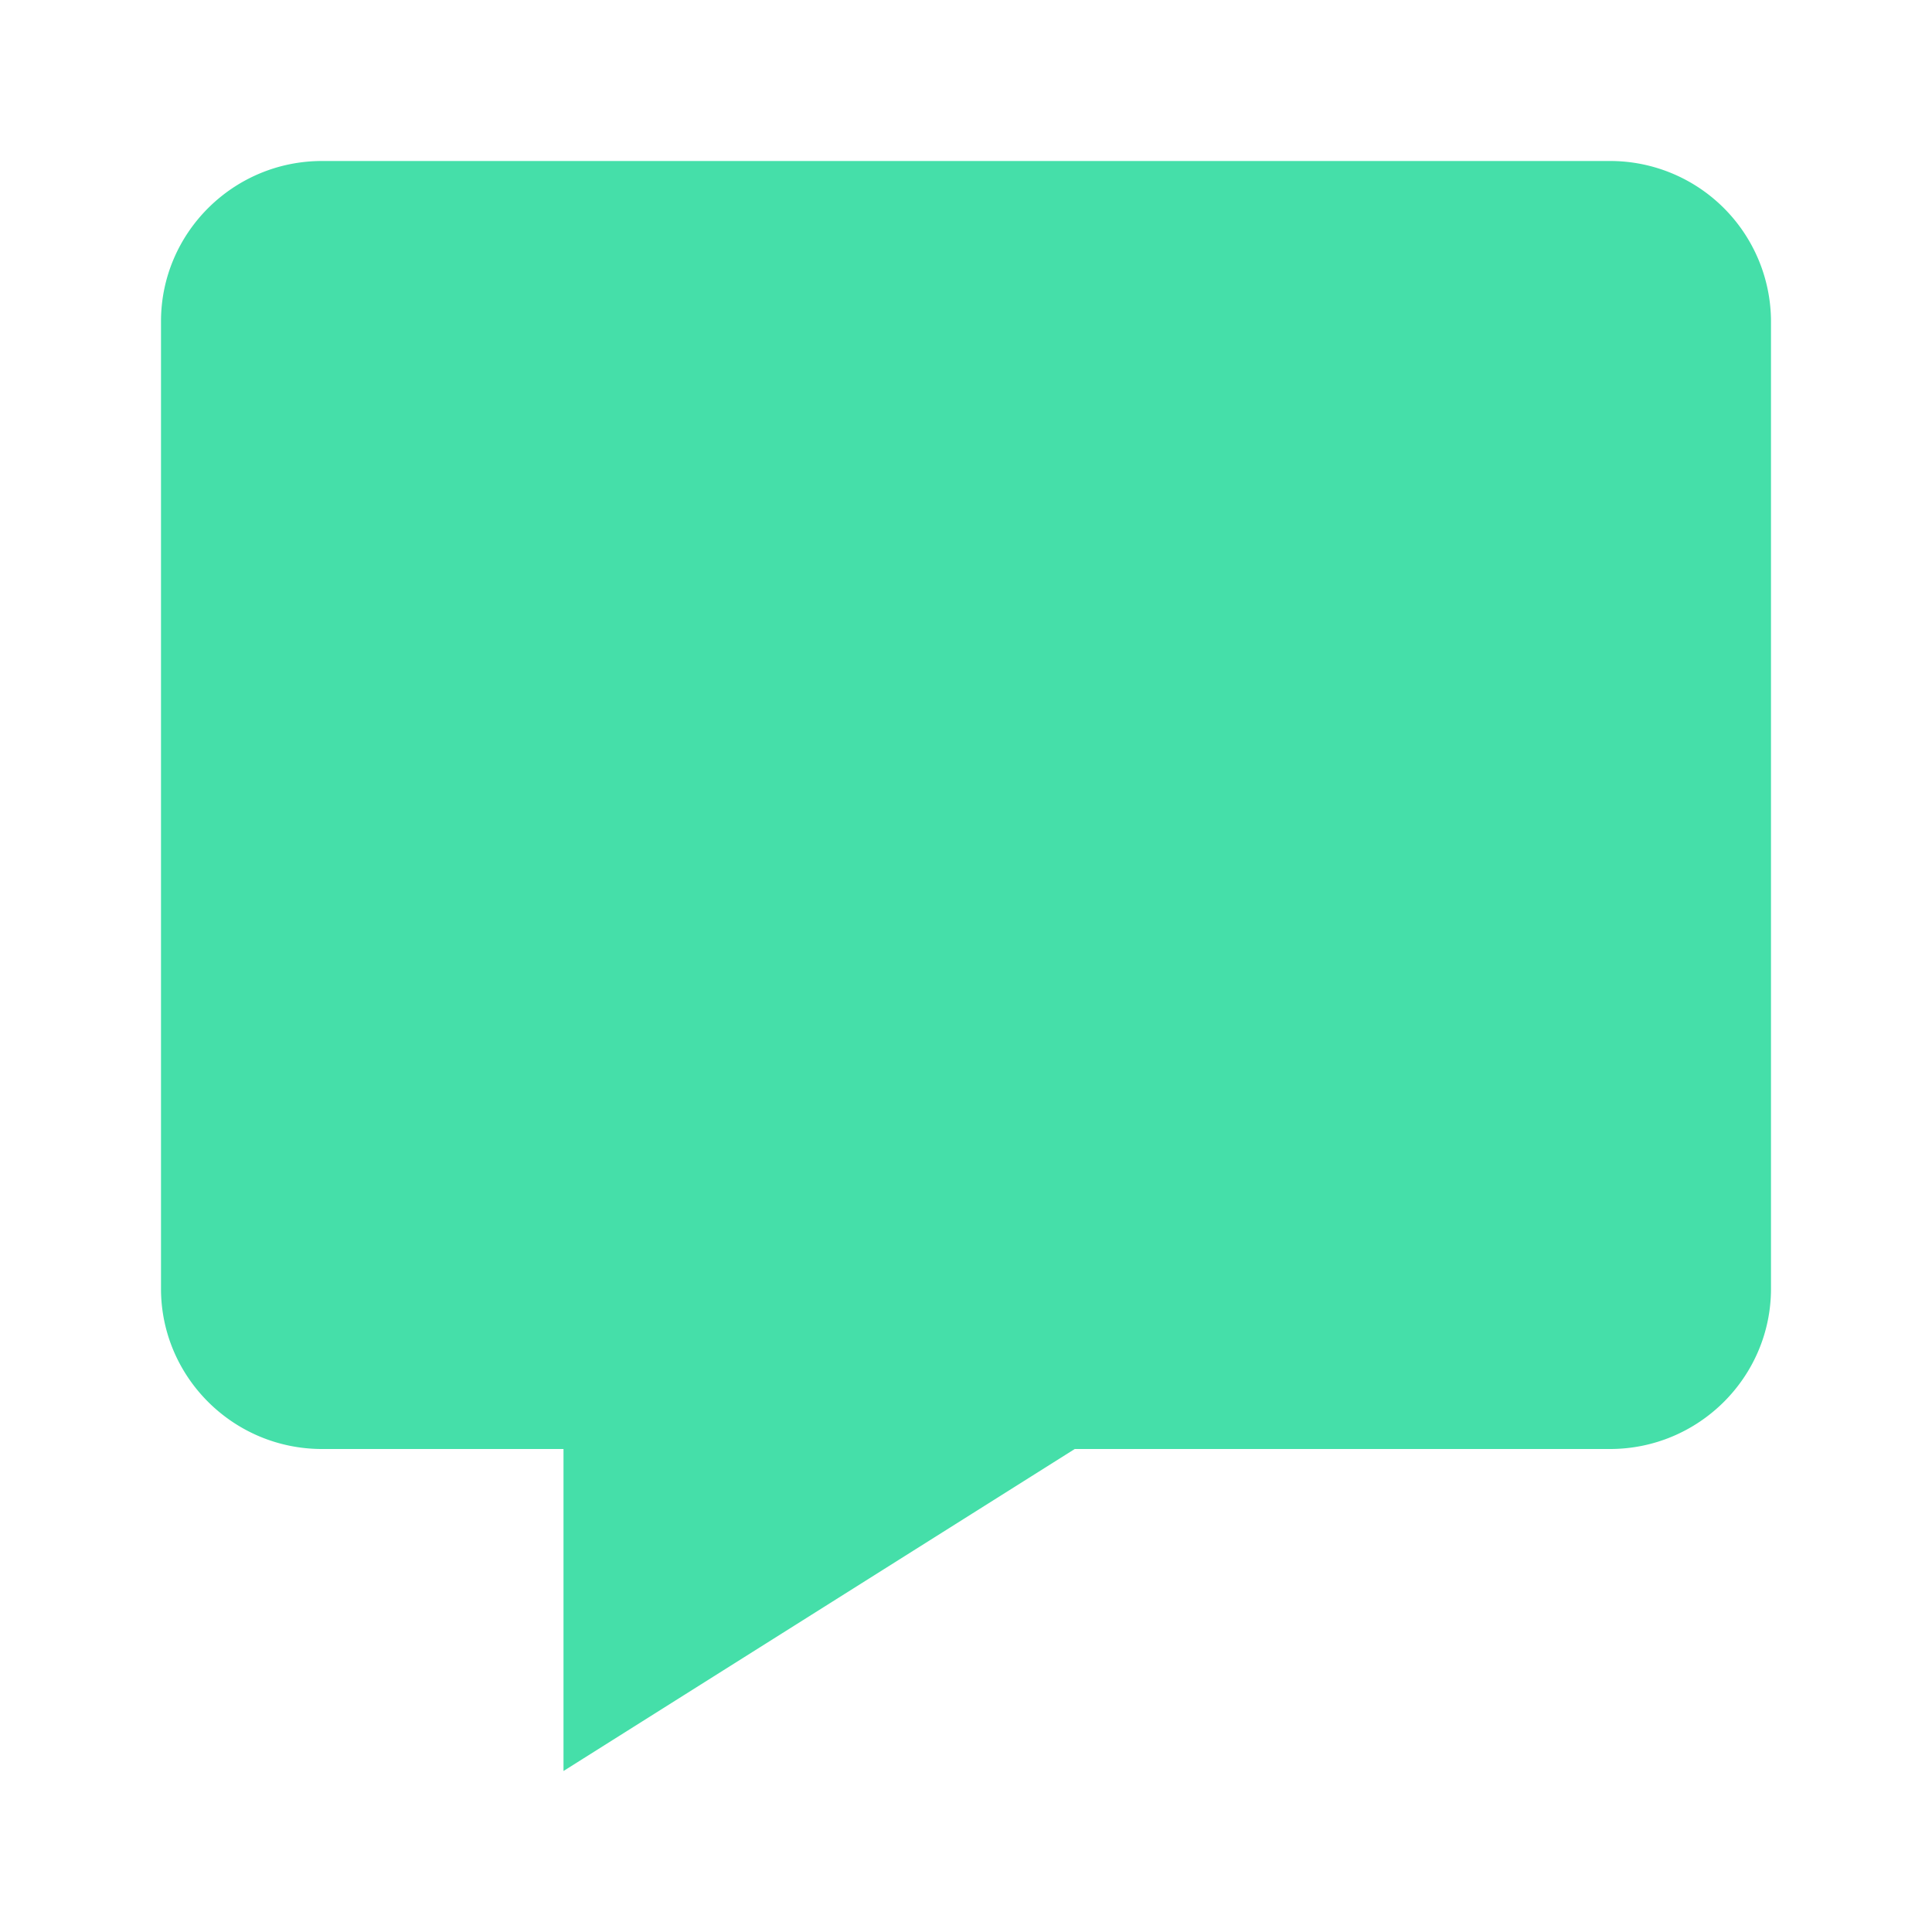<svg xmlns="http://www.w3.org/2000/svg" width="24" height="24" viewBox="0 0 24 24"><path fill="#45dfa9" d="M20 2H4c-1.103 0-2 .894-2 1.992v12.016C2 17.106 2.897 18 4 18h3v4l6.351-4H20c1.103 0 2-.894 2-1.992V3.992A1.998 1.998 0 0 0 20 2z"/></svg>